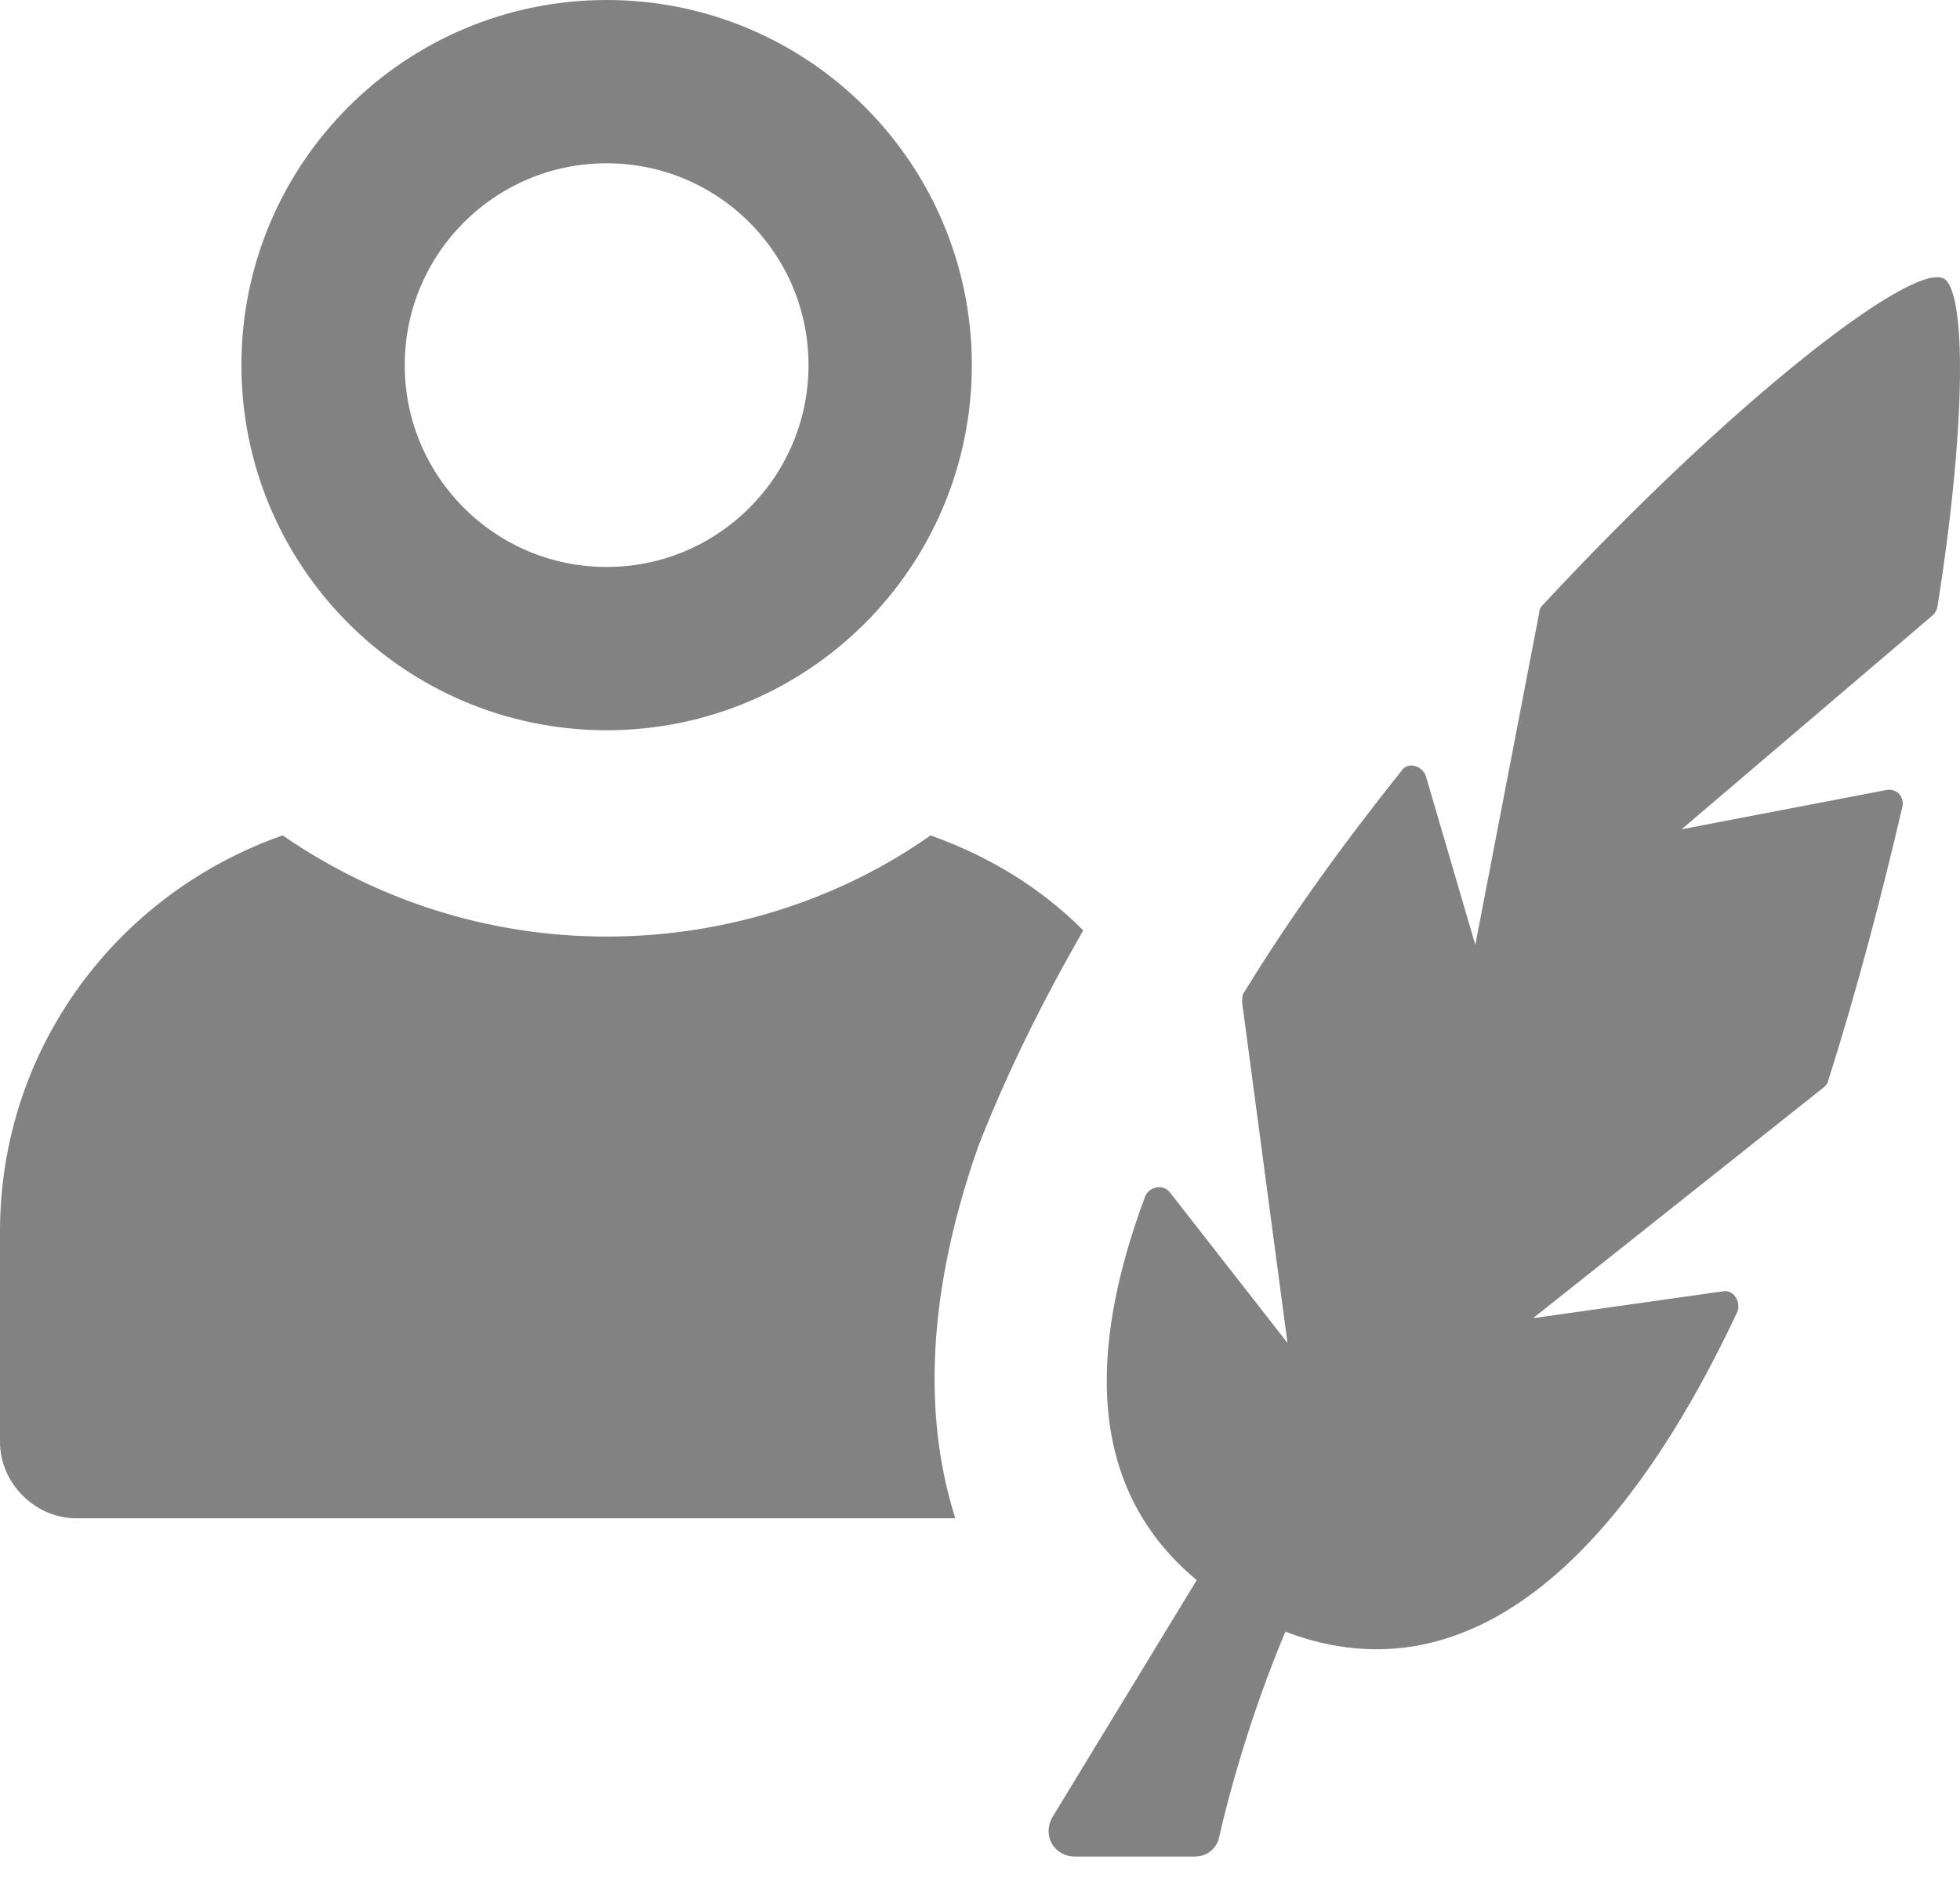 <svg width="24" height="23" viewBox="0 0 24 23" fill="none" xmlns="http://www.w3.org/2000/svg">
<path d="M10.9 4.472C10.9 6.39 9.346 7.944 7.428 7.944C5.511 7.944 3.956 6.39 3.956 4.472C3.956 2.554 5.511 1 7.428 1C9.346 1 10.9 2.554 10.9 4.472Z" stroke="#828282" stroke-width="2"/>
<path d="M13.264 11.395C12.734 10.864 12.102 10.485 11.395 10.232C10.283 11.016 8.893 11.471 7.428 11.471C5.963 11.471 4.598 11.016 3.461 10.232C1.44 10.94 0 12.835 0 15.084V17.661C0 18.166 0.43 18.596 0.935 18.596H11.698C11.344 17.484 11.294 15.993 11.976 14.048C12.33 13.138 12.759 12.279 13.264 11.395Z" fill="#828282"/>
<path d="M23.8 3.411C23.396 3.209 21.172 4.952 18.898 7.403C18.873 7.428 18.848 7.453 18.848 7.504L18.065 11.572L17.458 9.5C17.408 9.373 17.231 9.323 17.155 9.449C16.448 10.334 15.791 11.243 15.235 12.153C15.21 12.178 15.21 12.229 15.21 12.279L15.765 16.448L14.325 14.604C14.25 14.502 14.073 14.528 14.022 14.654C13.315 16.549 13.315 18.242 14.654 19.353L12.885 22.259C12.759 22.486 12.911 22.739 13.163 22.739H14.629C14.78 22.739 14.906 22.638 14.932 22.486C15.033 22.032 15.311 20.996 15.74 19.985C18.065 20.869 19.934 18.924 21.273 16.069C21.324 15.943 21.223 15.791 21.097 15.816L18.772 16.145L22.335 13.315C22.36 13.29 22.385 13.264 22.385 13.239C22.739 12.127 23.042 10.965 23.295 9.879C23.32 9.752 23.219 9.651 23.093 9.677L20.591 10.157L23.674 7.529C23.699 7.504 23.724 7.453 23.724 7.428C24.078 5.205 24.078 3.562 23.8 3.411Z" fill="#828282"/>
</svg>
